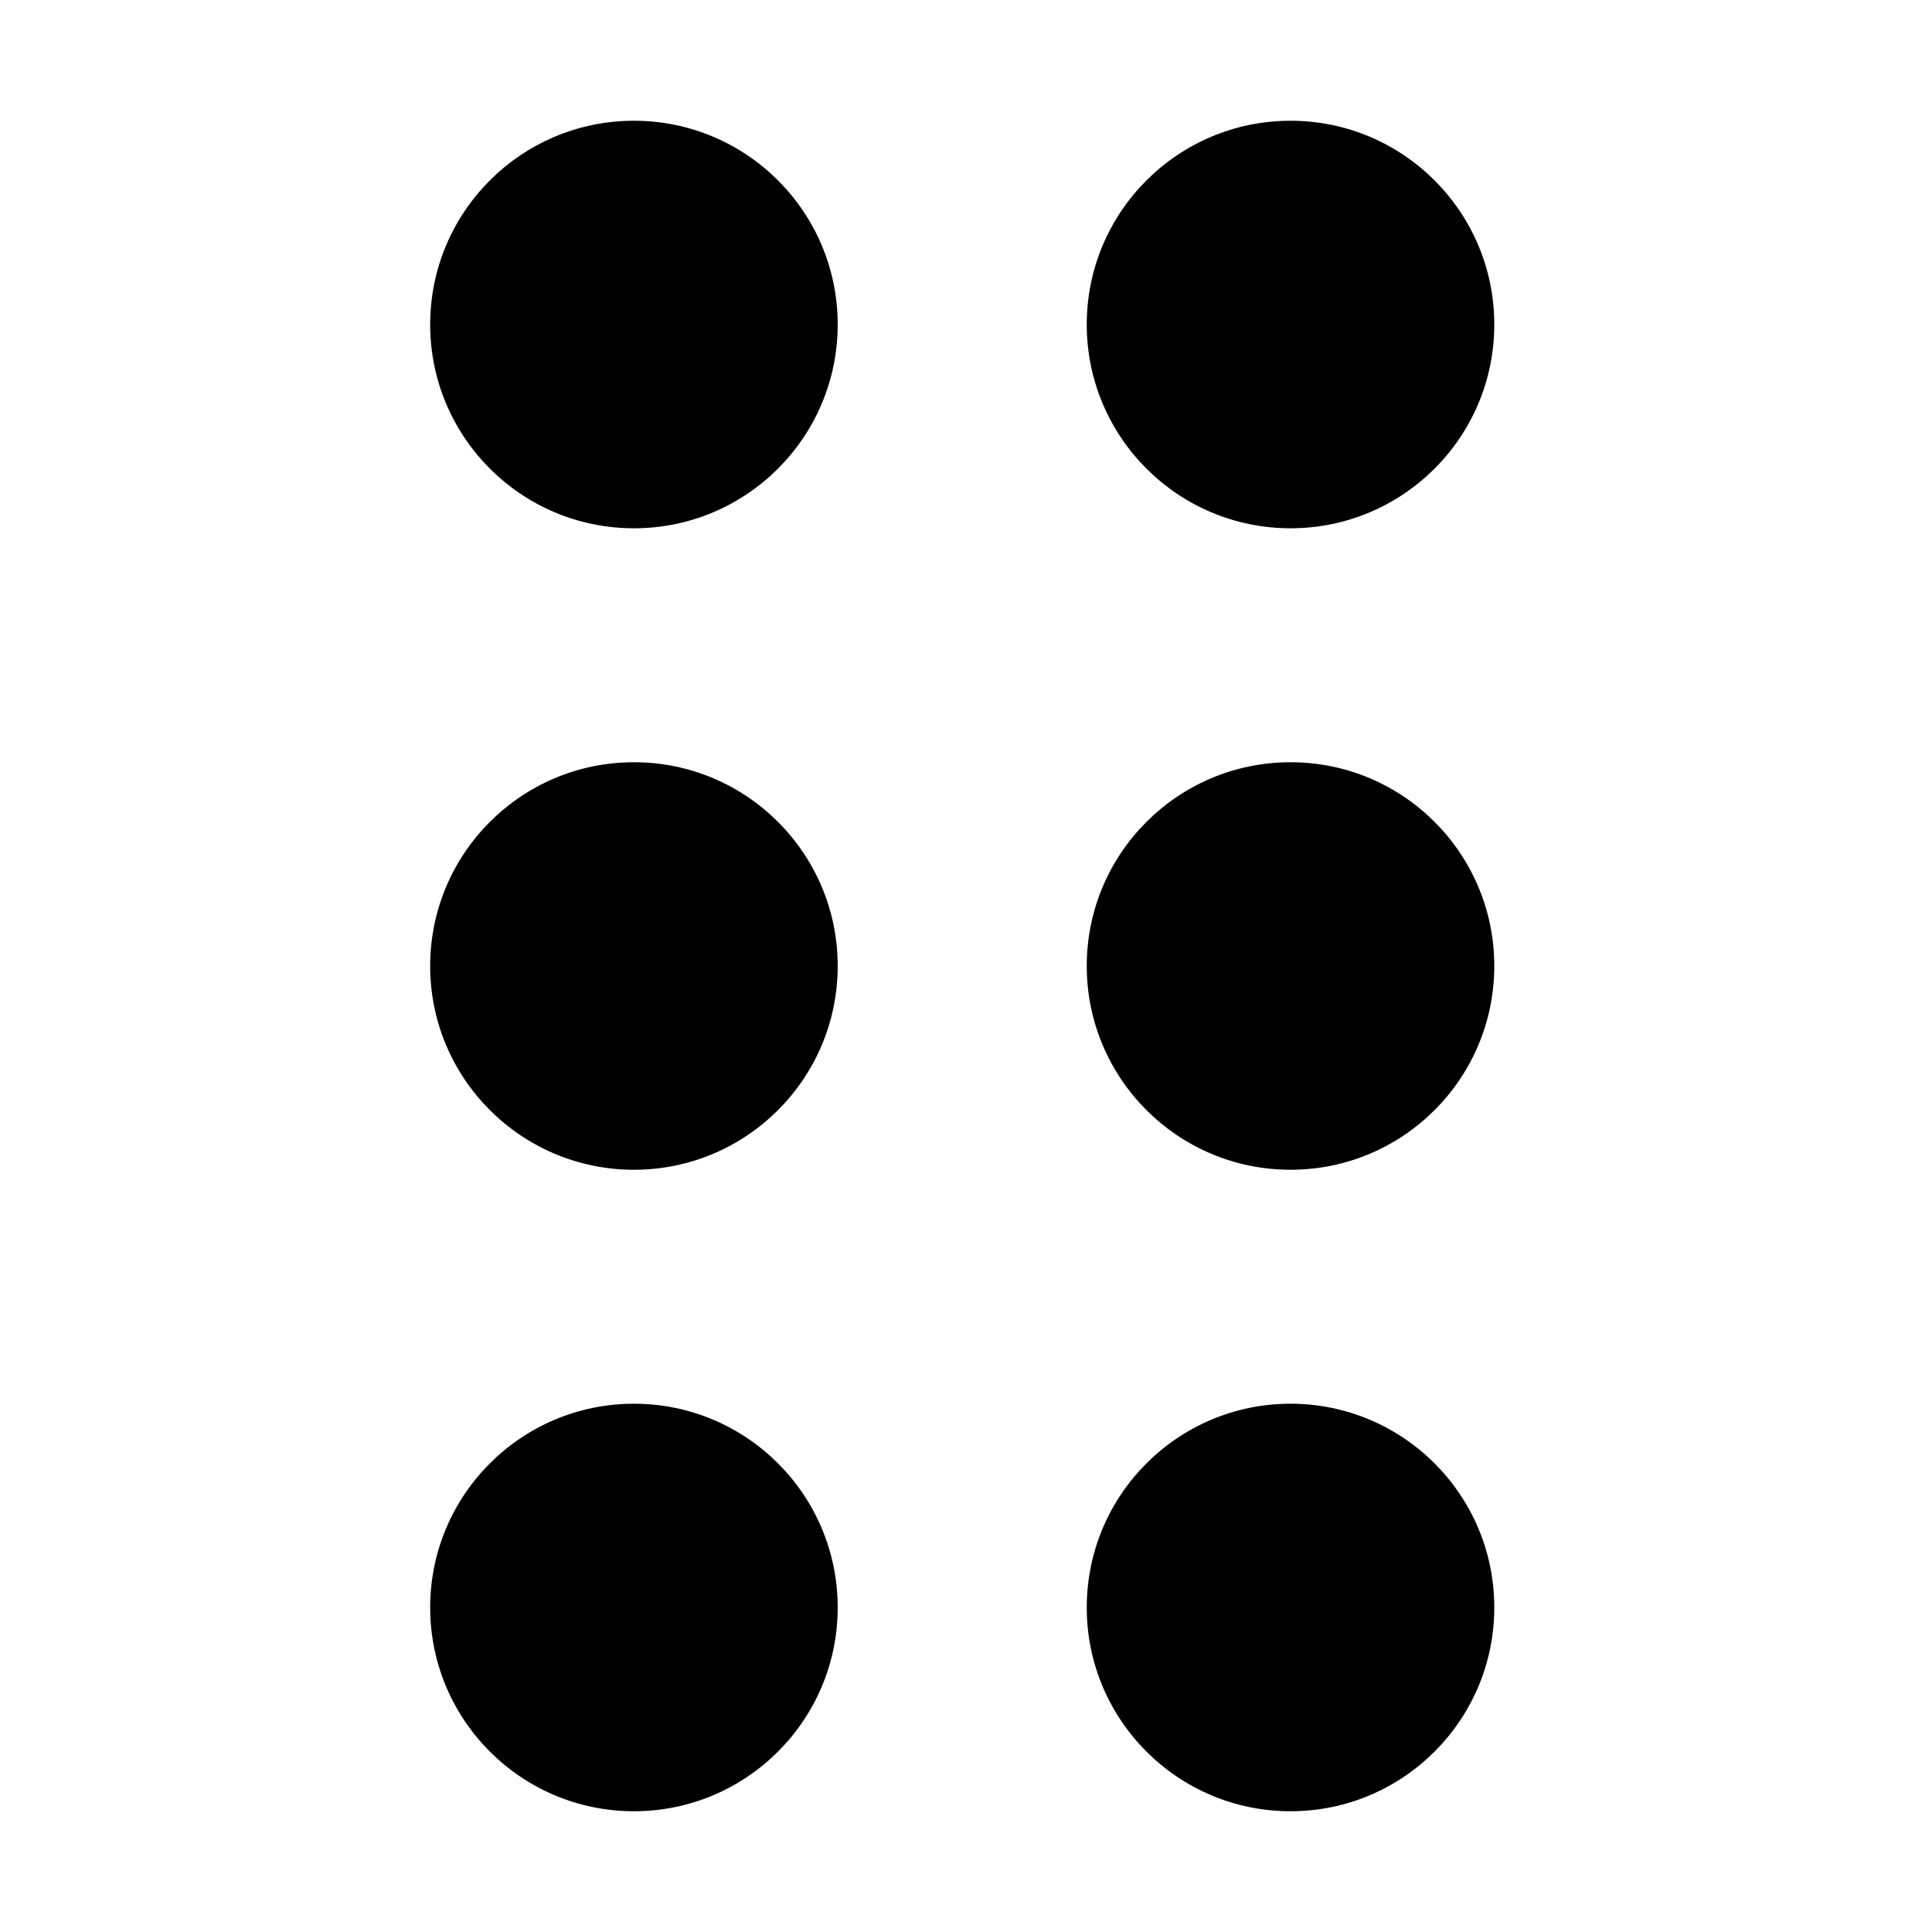 <?xml version="1.0" encoding="utf-8"?>
<svg version="1.1" id="Layer_1" xmlns="http://www.w3.org/2000/svg" xmlns:xlink="http://www.w3.org/1999/xlink" x="0px" y="0px"
	 width="256px" height="256px" viewBox="0 0 256 256" style="enable-background:new 0 0 256 256;" xml:space="preserve">
<circle cx="84" cy="43" r="27"/>
<circle cx="84" cy="128" r="27"/>
<circle cx="84" cy="213" r="27"/>
<circle cx="171" cy="43" r="27"/>
<circle cx="171" cy="128" r="27"/>
<circle cx="171" cy="213" r="27"/>
</svg>

